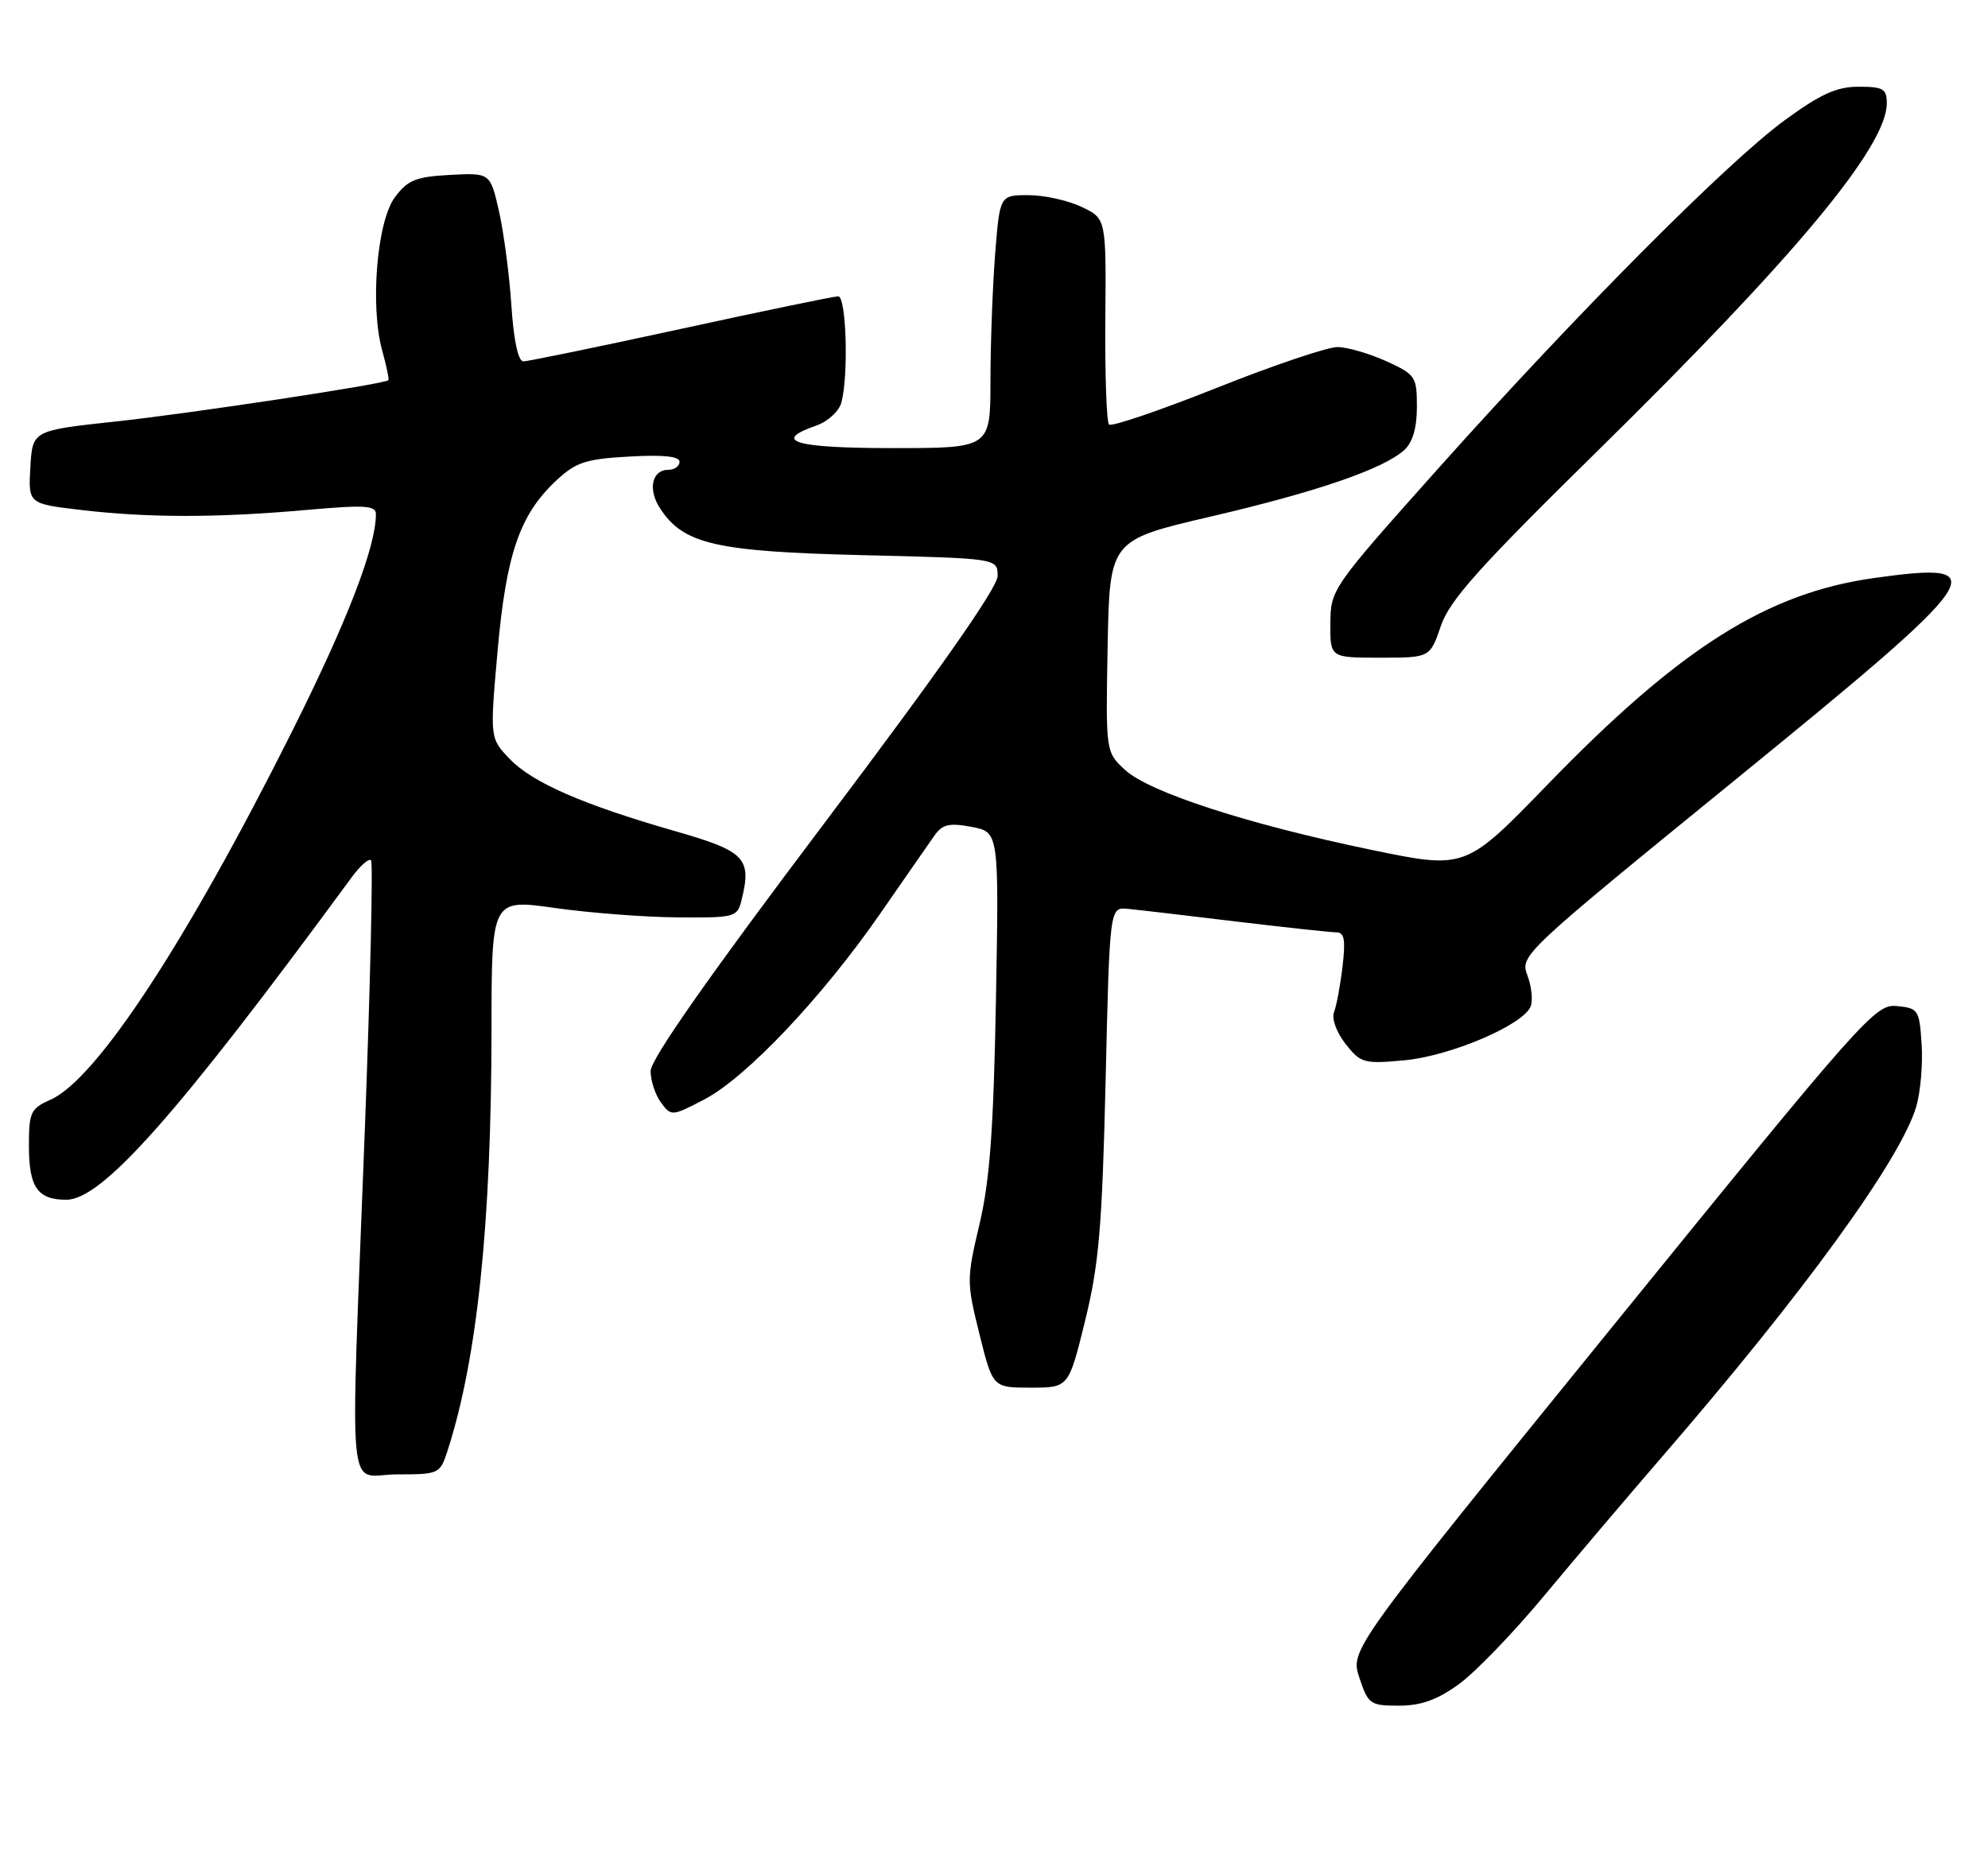 <?xml version="1.0" encoding="UTF-8" standalone="no"?>
<!DOCTYPE svg PUBLIC "-//W3C//DTD SVG 1.1//EN" "http://www.w3.org/Graphics/SVG/1.1/DTD/svg11.dtd" >
<svg xmlns="http://www.w3.org/2000/svg" xmlns:xlink="http://www.w3.org/1999/xlink" version="1.1" viewBox="0 0 275 256">
 <g >
 <path fill="currentColor"
d=" M 201.81 233.02 C 204.07 231.39 209.38 225.88 213.62 220.77 C 217.86 215.67 225.22 207.00 229.97 201.50 C 249.50 178.92 262.90 160.45 265.07 153.13 C 265.66 151.13 266.00 147.25 265.82 144.50 C 265.51 139.72 265.36 139.49 262.39 139.20 C 259.41 138.91 257.86 140.66 223.03 183.58 C 186.77 228.26 186.77 228.26 188.04 232.13 C 189.26 235.80 189.53 236.00 193.51 236.00 C 196.57 236.00 198.81 235.20 201.81 233.02 Z  M 61.90 200.75 C 66.02 188.03 67.97 169.30 67.99 142.44 C 68.00 124.39 68.00 124.39 76.75 125.63 C 81.56 126.31 89.20 126.90 93.73 126.93 C 101.61 127.00 101.99 126.90 102.56 124.60 C 104.03 118.76 103.11 117.79 93.50 115.03 C 80.64 111.34 73.65 108.29 70.50 105.00 C 67.76 102.14 67.76 102.14 68.83 90.07 C 70.03 76.65 71.88 71.25 76.90 66.53 C 79.66 63.95 80.97 63.51 87.03 63.17 C 91.72 62.90 94.00 63.14 94.00 63.89 C 94.00 64.50 93.31 65.00 92.47 65.00 C 90.17 65.00 89.58 67.72 91.32 70.36 C 94.55 75.29 98.97 76.31 119.25 76.81 C 138.00 77.26 138.00 77.26 138.00 79.69 C 138.00 81.30 129.98 92.75 114.00 113.94 C 98.01 135.14 90.00 146.58 90.00 148.19 C 90.00 149.53 90.65 151.49 91.44 152.56 C 92.85 154.47 92.95 154.46 97.45 152.11 C 103.25 149.07 113.71 138.01 121.72 126.47 C 125.13 121.54 128.53 116.65 129.27 115.60 C 130.36 114.05 131.31 113.83 134.40 114.41 C 138.19 115.13 138.19 115.13 137.77 138.31 C 137.44 156.22 136.93 163.29 135.50 169.35 C 133.70 176.98 133.70 177.40 135.49 184.60 C 137.33 192.00 137.33 192.00 142.58 192.00 C 147.83 192.00 147.83 192.00 150.10 182.75 C 152.02 174.93 152.46 169.79 152.94 149.50 C 153.50 125.50 153.50 125.50 156.00 125.75 C 157.38 125.88 164.11 126.67 170.97 127.50 C 177.83 128.32 184.08 129.00 184.86 129.00 C 185.97 129.00 186.15 130.05 185.71 133.75 C 185.40 136.36 184.87 139.21 184.53 140.07 C 184.19 140.95 184.89 142.86 186.13 144.44 C 188.21 147.09 188.68 147.22 194.23 146.71 C 200.59 146.14 210.76 141.80 211.74 139.24 C 212.06 138.40 211.86 136.46 211.28 134.94 C 210.25 132.21 210.60 131.88 240.11 107.84 C 274.96 79.45 276.23 77.61 259.35 79.96 C 244.42 82.03 232.42 89.61 214.01 108.62 C 202.71 120.28 202.71 120.28 189.72 117.59 C 172.66 114.06 158.95 109.61 155.62 106.52 C 152.95 104.05 152.95 104.05 153.22 89.39 C 153.50 74.73 153.50 74.73 167.50 71.47 C 182.23 68.03 191.33 64.90 194.25 62.27 C 195.41 61.22 196.00 59.21 196.00 56.30 C 196.00 52.10 195.81 51.82 191.75 49.97 C 189.41 48.91 186.38 48.03 185.01 48.02 C 183.65 48.01 176.11 50.55 168.27 53.68 C 160.43 56.80 153.74 59.08 153.41 58.74 C 153.07 58.40 152.84 51.85 152.90 44.18 C 153.02 30.24 153.02 30.24 149.61 28.62 C 147.73 27.73 144.42 27.00 142.25 27.00 C 138.30 27.00 138.30 27.00 137.65 35.25 C 137.30 39.79 137.01 47.66 137.01 52.75 C 137.00 62.00 137.00 62.00 123.50 62.00 C 109.93 62.00 106.69 61.05 112.90 58.89 C 114.52 58.32 116.06 56.91 116.39 55.69 C 117.40 51.91 117.07 41.00 115.95 41.00 C 115.37 41.00 105.60 43.02 94.23 45.50 C 82.85 47.97 73.03 50.00 72.40 50.00 C 71.68 50.00 71.06 47.11 70.74 42.25 C 70.46 37.99 69.68 32.12 69.02 29.20 C 67.81 23.91 67.81 23.91 62.26 24.20 C 57.51 24.46 56.40 24.91 54.62 27.30 C 52.14 30.64 51.17 42.34 52.87 48.50 C 53.46 50.64 53.85 52.49 53.72 52.61 C 53.18 53.14 26.40 57.20 16.00 58.32 C 4.50 59.56 4.50 59.56 4.20 64.63 C 3.91 69.70 3.91 69.70 11.20 70.56 C 20.48 71.65 29.92 71.66 42.25 70.57 C 50.46 69.84 52.00 69.93 52.00 71.14 C 52.00 75.68 48.03 85.96 40.39 101.22 C 25.80 130.36 13.34 149.35 6.97 152.17 C 4.24 153.38 4.00 153.90 4.00 158.54 C 4.00 164.28 5.19 166.00 9.17 166.00 C 14.13 166.00 24.53 154.25 48.63 121.41 C 49.81 119.81 51.01 118.73 51.32 119.02 C 51.62 119.30 51.23 136.18 50.46 156.52 C 48.43 209.69 47.89 204.00 54.92 204.00 C 60.72 204.00 60.87 203.93 61.90 200.75 Z  M 199.31 86.62 C 200.52 83.05 204.57 78.53 220.98 62.40 C 248.31 35.53 261.00 20.28 261.00 14.30 C 261.00 12.29 260.50 12.00 257.11 12.00 C 254.06 12.00 251.85 13.00 246.86 16.65 C 238.87 22.50 217.96 43.53 198.78 65.01 C 184.24 81.30 184.06 81.56 184.03 86.25 C 184.00 91.00 184.00 91.00 190.91 91.00 C 197.81 91.00 197.81 91.00 199.31 86.62 Z "/>
</g>
</svg>